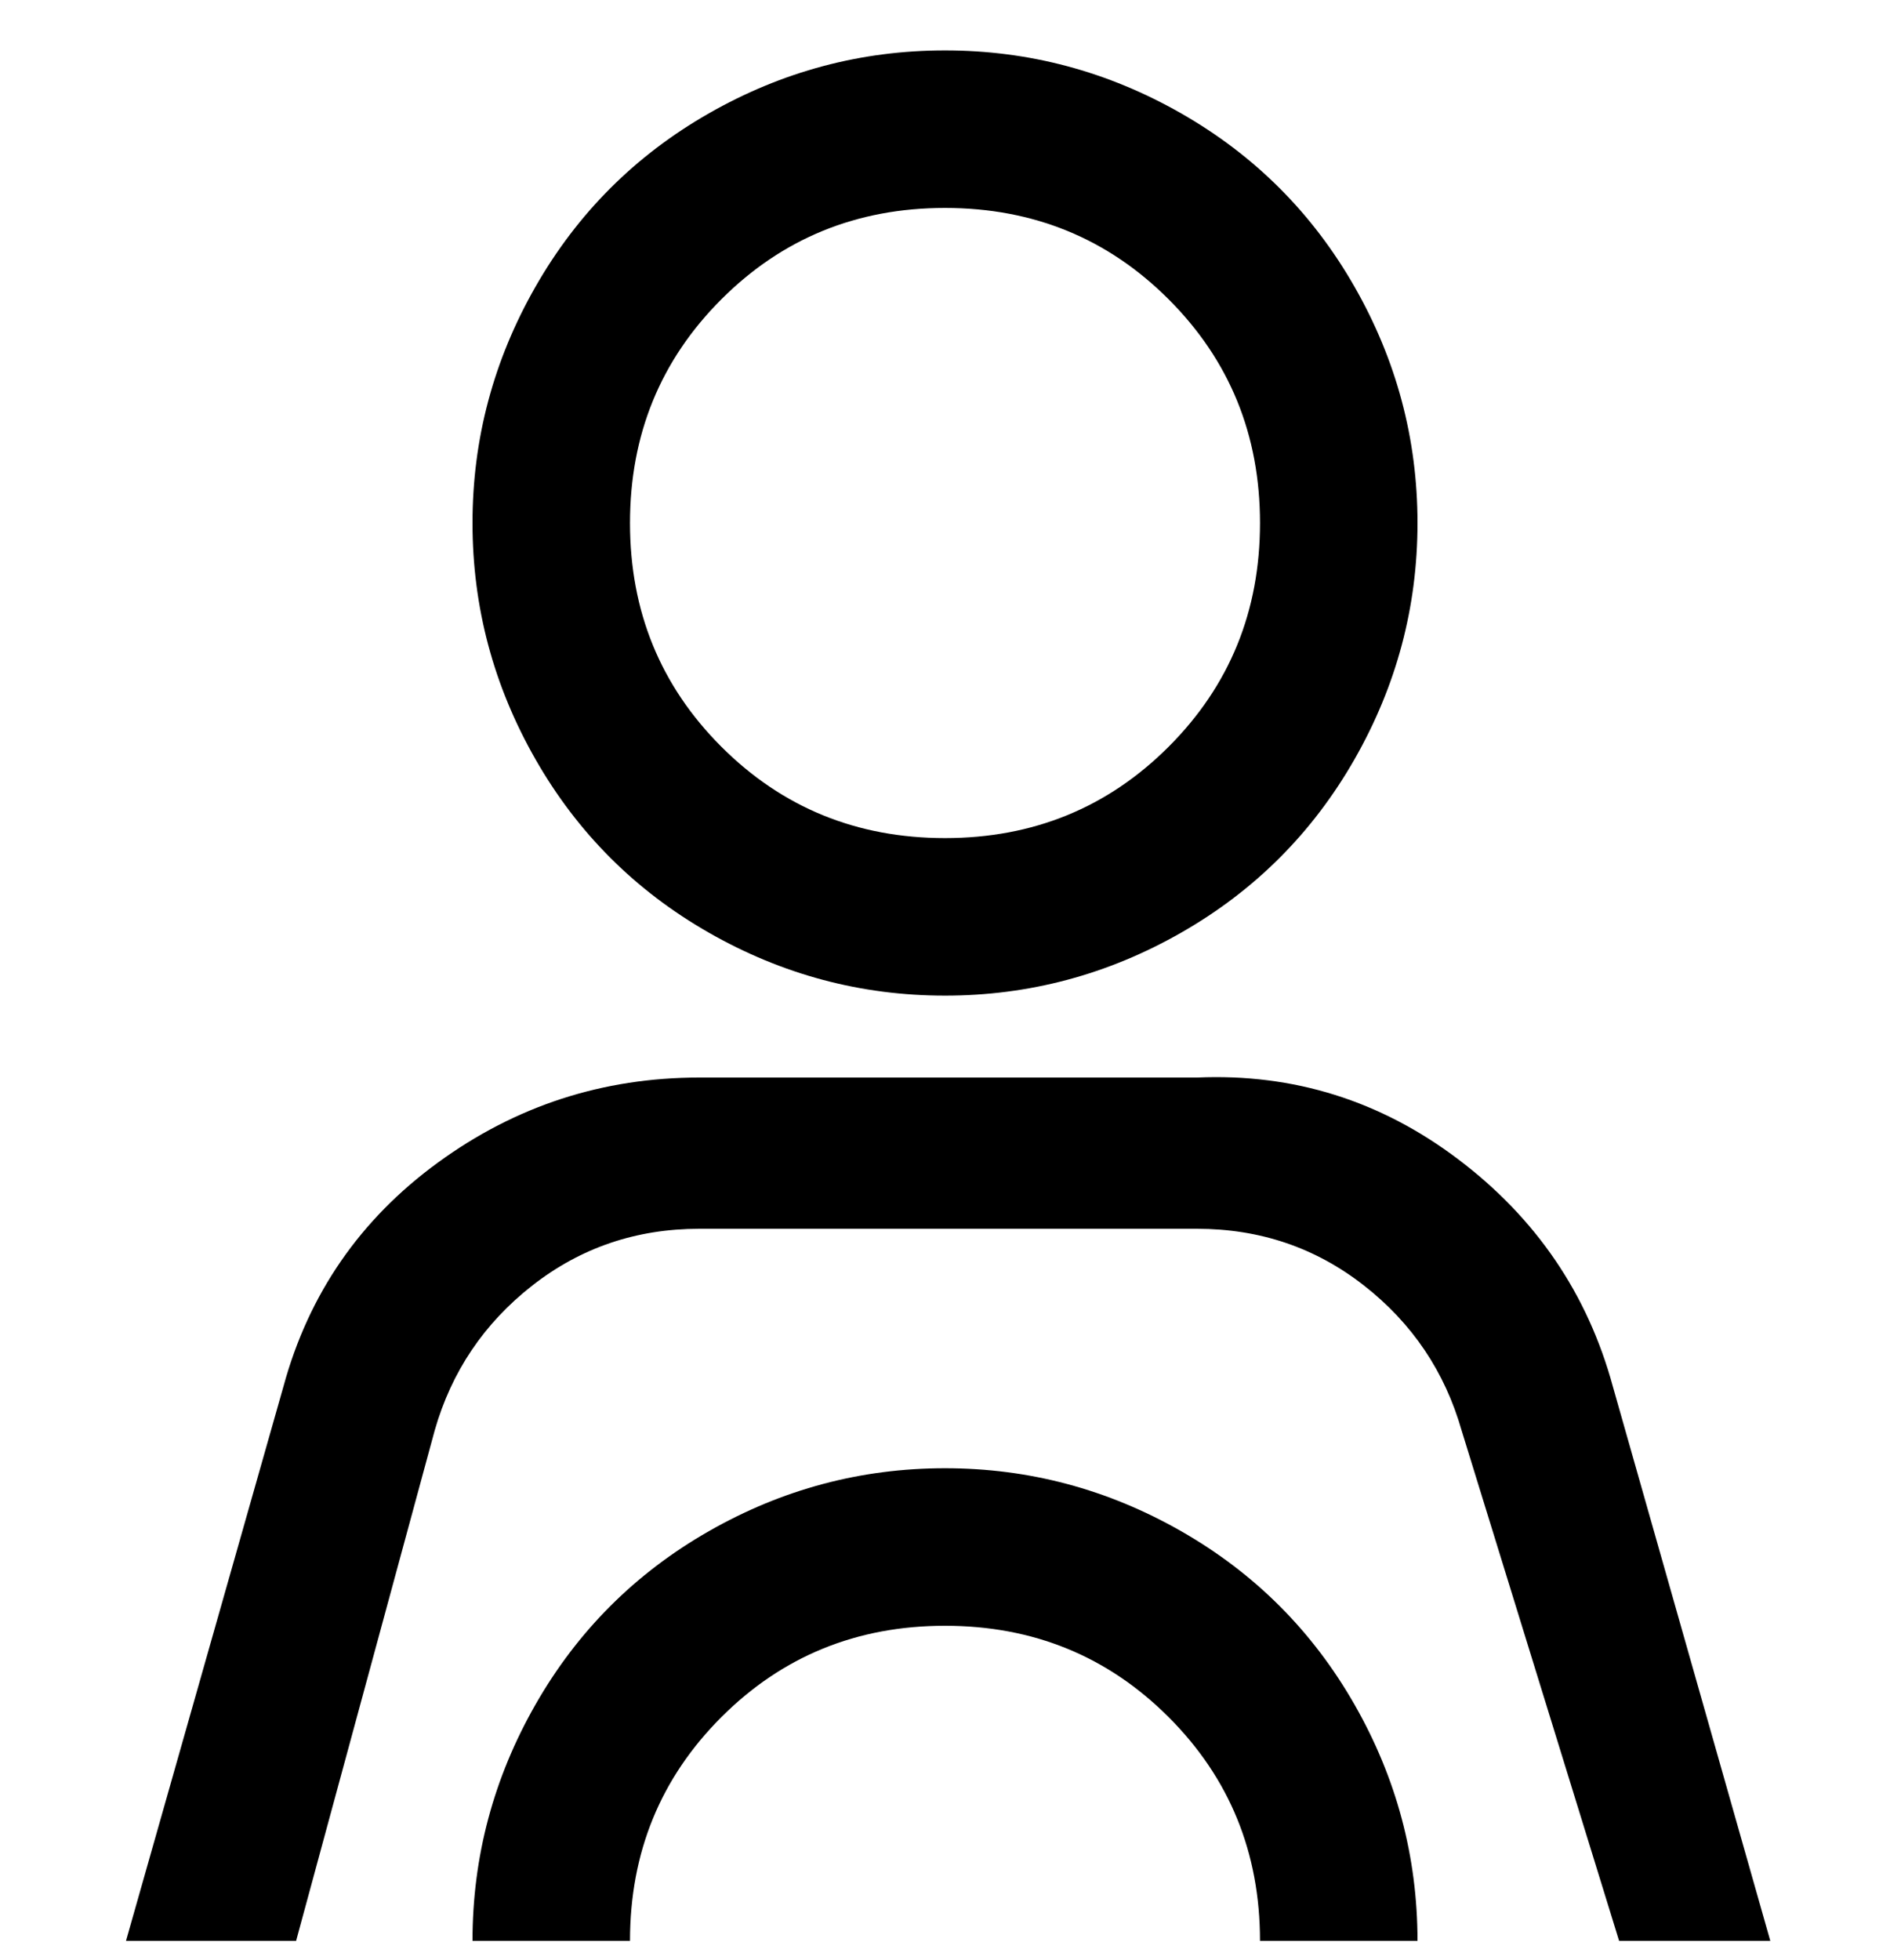 <svg viewBox="0 0 300 311" xmlns="http://www.w3.org/2000/svg"><path d="M150 158q20 0 37.5-10t27.5-27.5Q225 103 225 83t-10-37.5Q205 28 187.5 18T150 8q-20 0-37.5 10T85 45.5Q75 63 75 83t10 37.5Q95 138 112.5 148t37.5 10zm0-125q21 0 35.5 14.5T200 83q0 21-14.5 35.5T150 133q-21 0-35.5-14.5T100 83q0-21 14.5-35.5T150 33zm75 275h-25q0-21-14.5-35.5T150 258q-21 0-35.5 14.5T100 308H75q0-20 10-37.5t27.5-27.5q17.5-10 37.5-10t37.5 10q17.5 10 27.5 27.5t10 37.5zm56 0h-24l-25-81q-4-14-15.5-23t-26.5-9h-79q-15 0-26.5 9T69 227l-22 81H20l25-88q6-22 24.5-35.5T111 171h79q23-1 41.5 13t24.5 36l25 88z"/></svg>